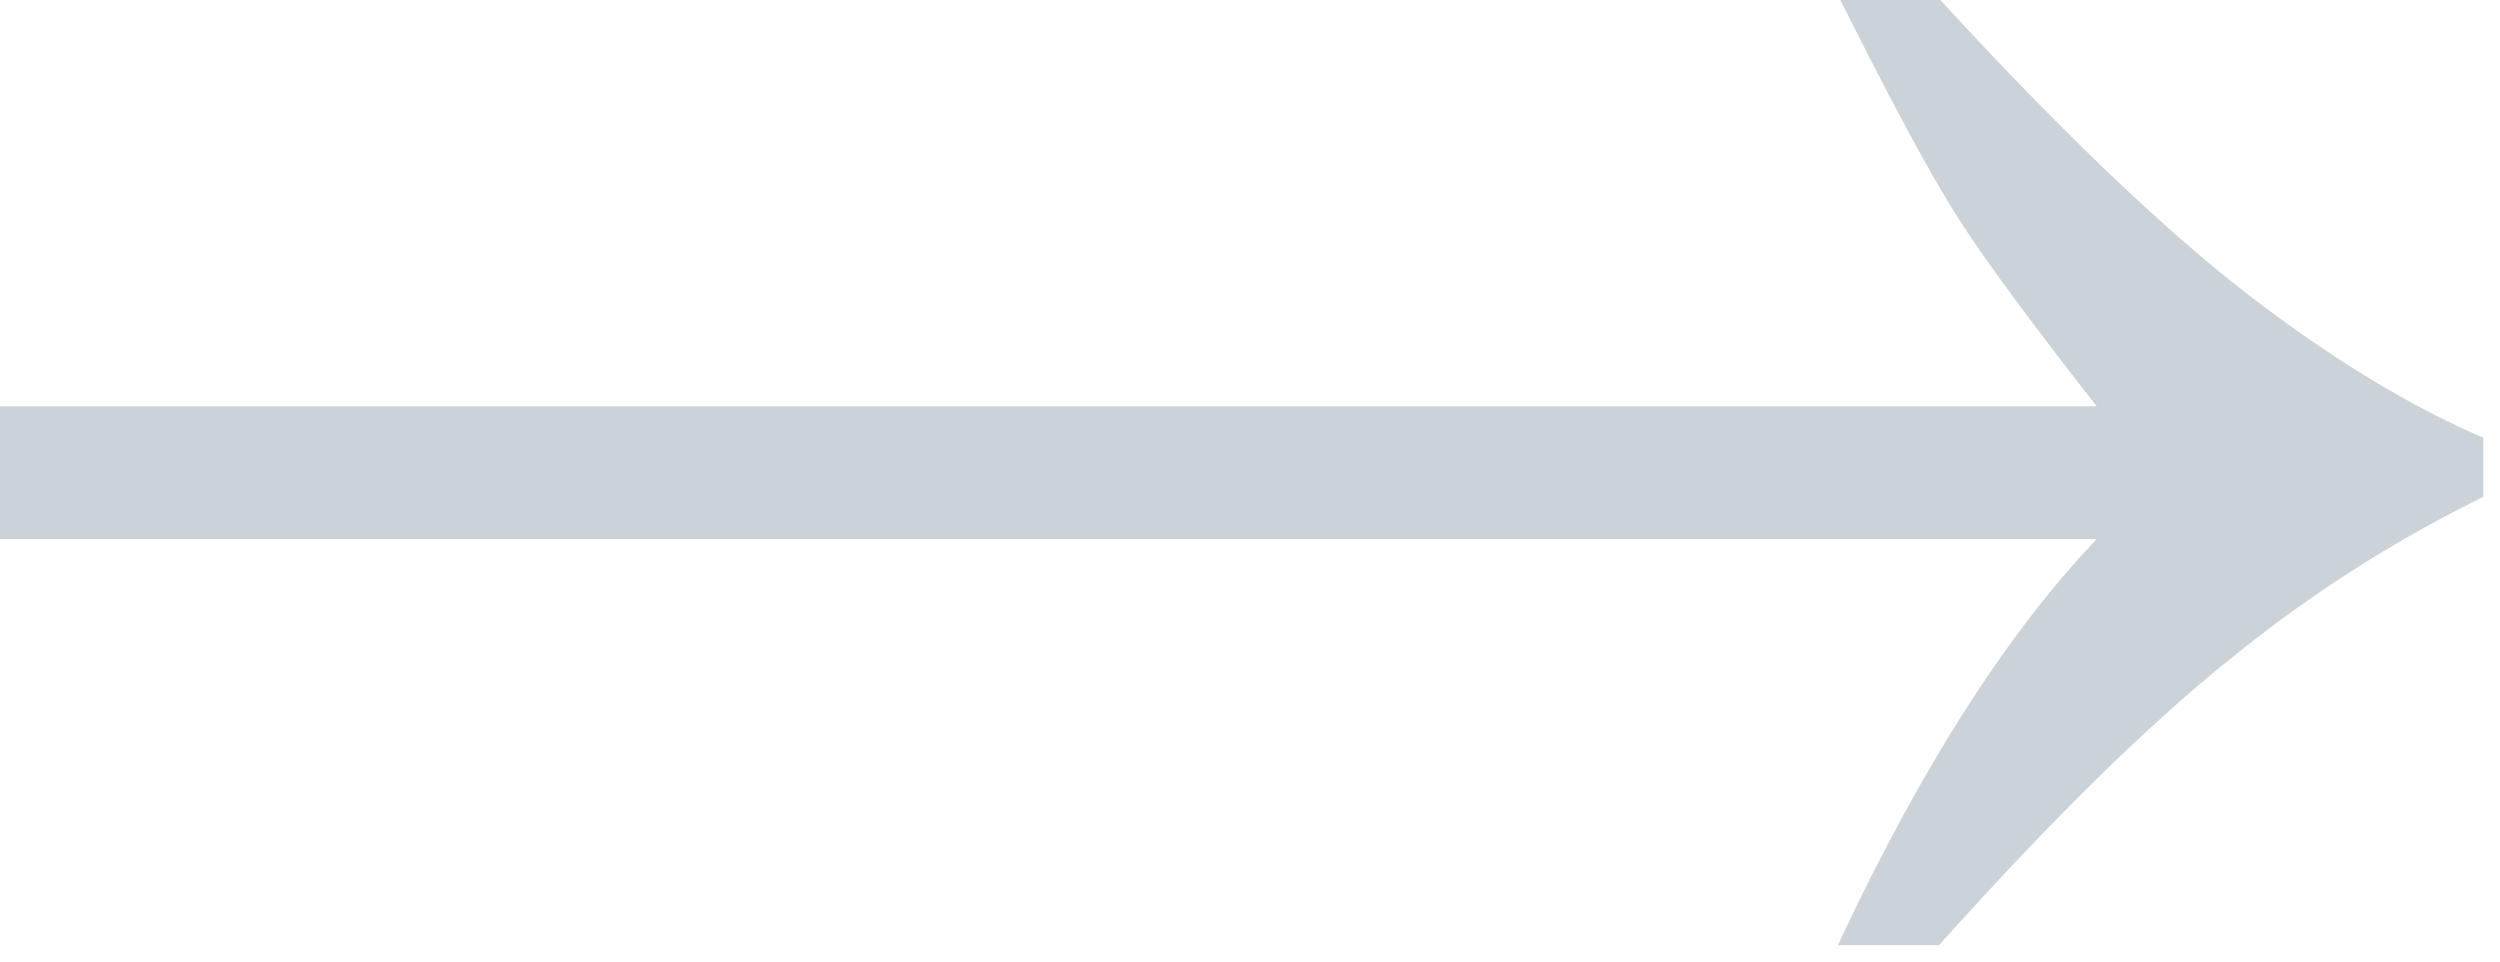 <svg xmlns="http://www.w3.org/2000/svg" width="13" height="5" fill="none"><path fill="#CBD3D9" d="M10.09 0c.606.66 1.13 1.164 1.572 1.51.442.343.86.598 1.251.766v.308a6.86 6.86 0 0 0-1.312.84c-.424.338-.93.835-1.518 1.491h-.526c.428-.916.877-1.62 1.346-2.112H0v-.69h10.903c-.346-.443-.588-.77-.724-.985C10.042.914 9.839.538 9.57 0h.52Z"/></svg>